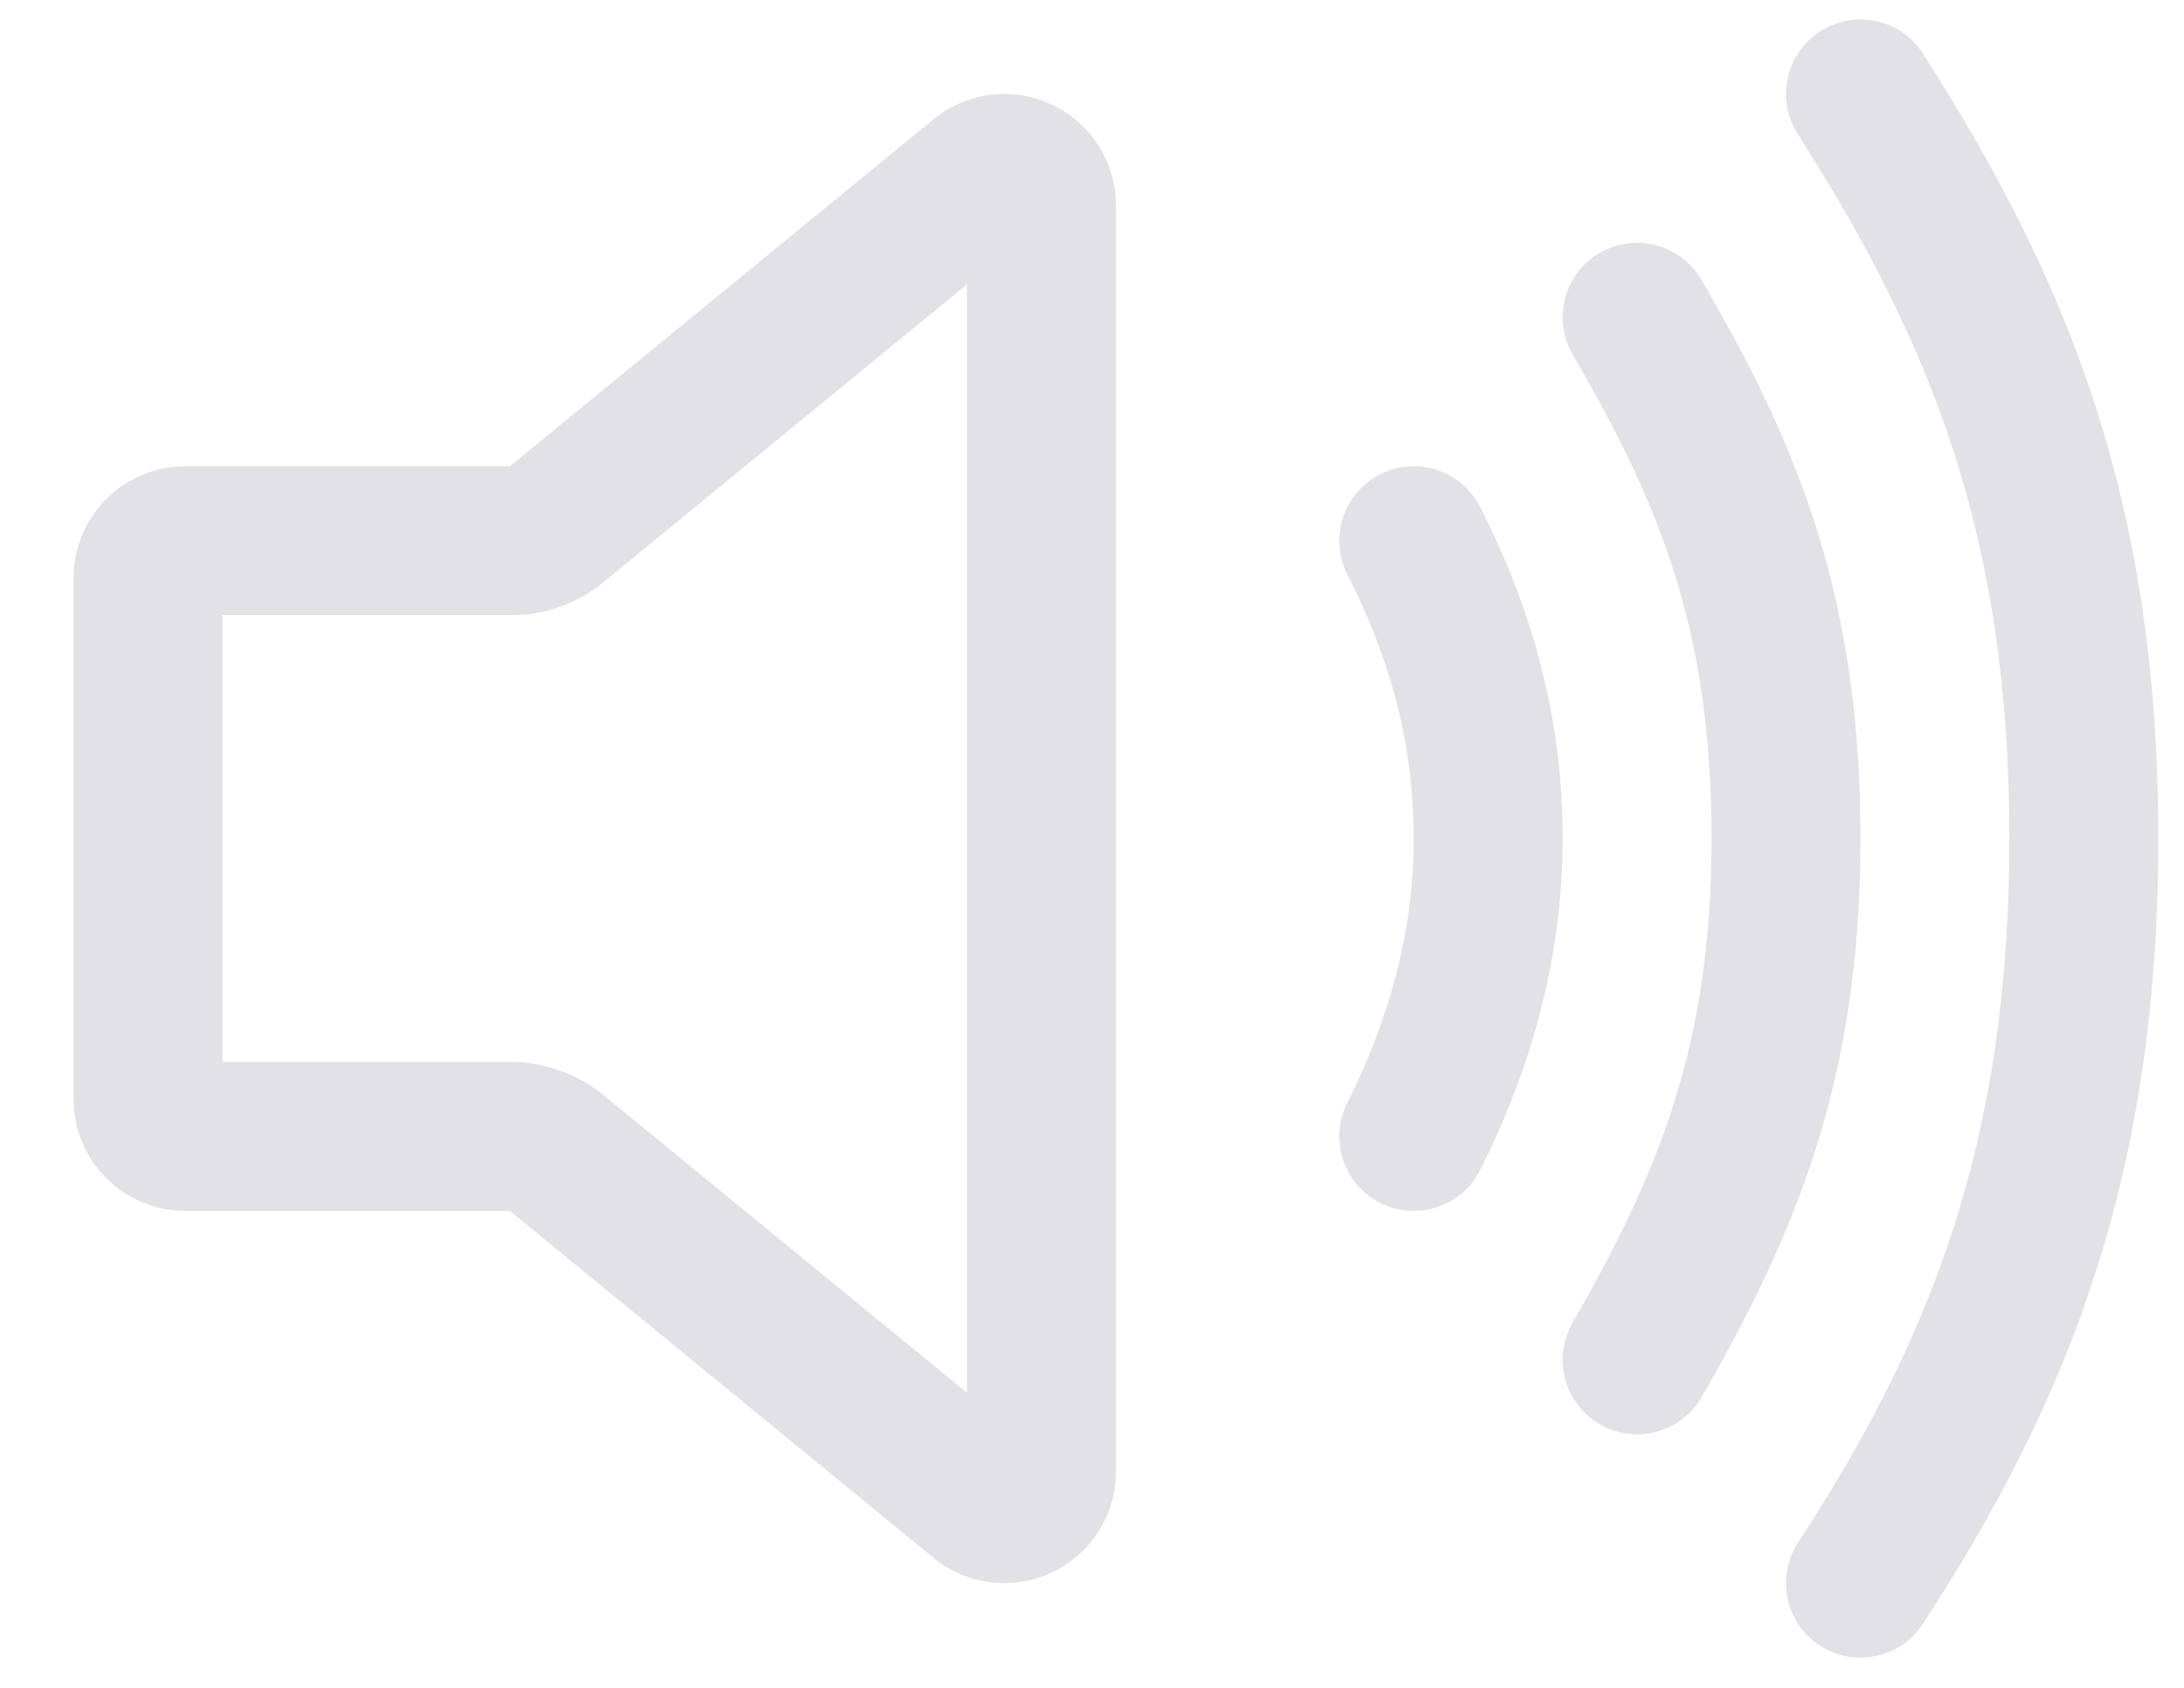 <svg width="22" height="17" viewBox="0 0 22 17" fill="none" xmlns="http://www.w3.org/2000/svg">
<path fill-rule="evenodd" clip-rule="evenodd" d="M10.023 0.951C10.23 0.933 10.438 0.974 10.623 1.067C10.809 1.161 10.965 1.304 11.074 1.481C11.183 1.658 11.241 1.862 11.241 2.07L11.241 2.071V14.821L11.241 14.822C11.241 15.03 11.183 15.234 11.074 15.411C10.965 15.588 10.809 15.731 10.623 15.825C10.438 15.918 10.23 15.959 10.023 15.941C9.815 15.924 9.617 15.85 9.45 15.727C9.439 15.719 9.429 15.711 9.419 15.703L5.136 12.196C5.135 12.196 5.134 12.196 5.134 12.196C5.133 12.196 5.132 12.196 5.131 12.196H1.866C1.568 12.196 1.282 12.078 1.071 11.867C0.86 11.656 0.741 11.37 0.741 11.071V5.821C0.741 5.523 0.86 5.237 1.071 5.026C1.282 4.815 1.568 4.696 1.866 4.696H5.136L9.419 1.189C9.429 1.181 9.439 1.173 9.45 1.166C9.617 1.042 9.815 0.968 10.023 0.951ZM9.741 2.864L6.085 5.858C5.822 6.078 5.489 6.198 5.145 6.196H2.241V10.696H5.129C5.474 10.694 5.809 10.812 6.078 11.029C6.079 11.03 6.08 11.031 6.081 11.032L9.741 14.028V2.864Z" fill="#E1E1E6"/>
<path fill-rule="evenodd" clip-rule="evenodd" d="M13.9 4.778C14.269 4.59 14.721 4.736 14.909 5.105C15.423 6.112 15.741 7.21 15.741 8.446C15.741 9.67 15.41 10.791 14.911 11.783C14.725 12.153 14.274 12.302 13.904 12.116C13.534 11.93 13.385 11.479 13.571 11.109C13.986 10.284 14.241 9.393 14.241 8.446C14.241 7.481 13.996 6.616 13.573 5.787C13.385 5.418 13.531 4.967 13.9 4.778Z" fill="#E1E1E6"/>
<path fill-rule="evenodd" clip-rule="evenodd" d="M16.113 2.548C16.471 2.34 16.93 2.46 17.139 2.818C18.123 4.504 18.741 6.031 18.741 8.446C18.741 10.865 18.096 12.408 17.142 14.07C16.935 14.429 16.477 14.553 16.118 14.347C15.758 14.14 15.634 13.682 15.841 13.323C16.712 11.805 17.241 10.521 17.241 8.446C17.241 6.367 16.734 5.1 15.844 3.574C15.635 3.217 15.755 2.757 16.113 2.548Z" fill="#E1E1E6"/>
<path fill-rule="evenodd" clip-rule="evenodd" d="M18.338 0.314C18.687 0.091 19.151 0.193 19.373 0.543C20.84 2.84 21.741 5.061 21.741 8.446C21.741 11.828 20.842 14.098 19.369 16.356C19.143 16.703 18.678 16.801 18.331 16.574C17.985 16.348 17.887 15.883 18.113 15.536C19.453 13.482 20.241 11.493 20.241 8.446C20.241 5.403 19.455 3.458 18.109 1.35C17.886 1 17.988 0.537 18.338 0.314Z" fill="#E1E1E6"/>
</svg>
